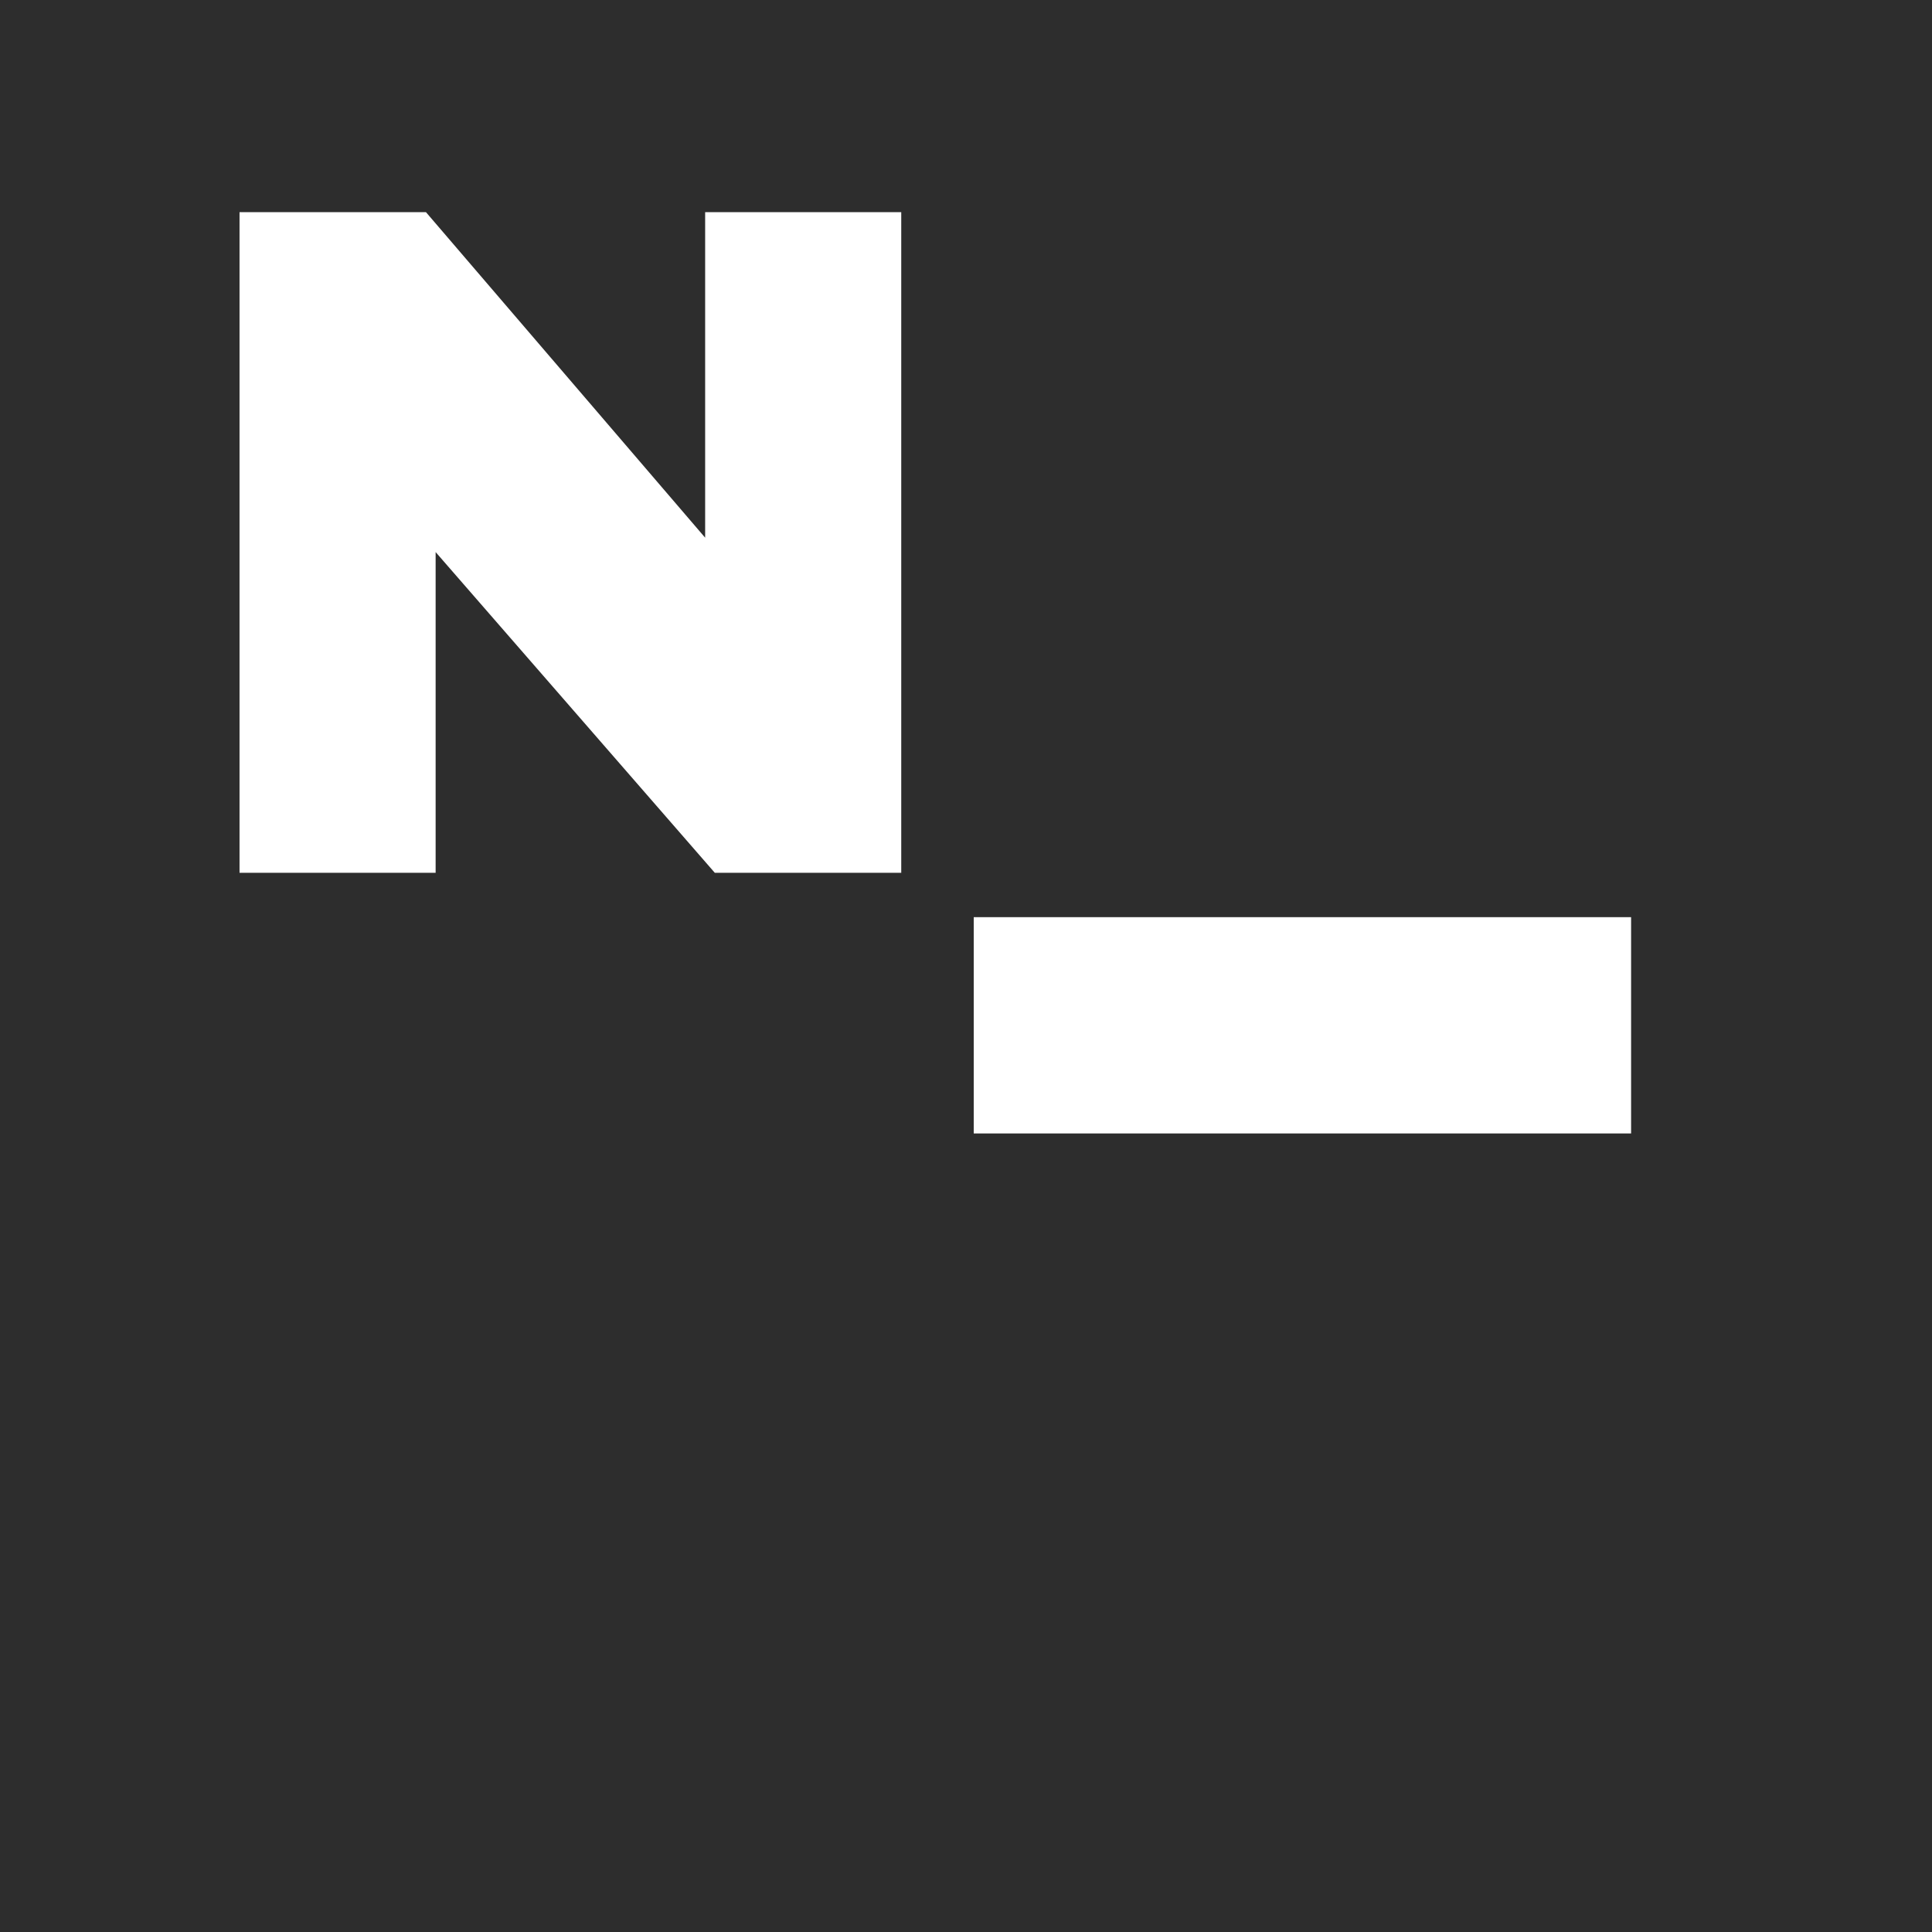 <?xml version="1.0" encoding="utf-8"?>
<svg viewBox="0 0 500 500" xmlns="http://www.w3.org/2000/svg" xmlns:bx="https://boxy-svg.com">
  <defs>
    <filter id="drop-shadow-filter-0" x="-500%" y="-500%" width="1000%" height="1000%" bx:preset="drop-shadow 1 9 9 6 0.81 rgba(0,0,0,0.3)">
      <feGaussianBlur in="SourceAlpha" stdDeviation="6"/>
      <feOffset dx="9" dy="9"/>
      <feComponentTransfer result="offsetblur">
        <feFuncA id="spread-ctrl" type="linear" slope="1.62"/>
      </feComponentTransfer>
      <feFlood flood-color="rgba(0,0,0,0.3)"/>
      <feComposite in2="offsetblur" operator="in"/>
      <feMerge>
        <feMergeNode/>
        <feMergeNode in="SourceGraphic"/>
      </feMerge>
    </filter>
    <filter id="drop-shadow-filter-1" x="-500%" y="-500%" width="1000%" height="1000%" bx:preset="drop-shadow 1 0 7 5 0.65 rgba(0,0,0,0.3)">
      <feGaussianBlur in="SourceAlpha" stdDeviation="5"/>
      <feOffset dx="0" dy="7"/>
      <feComponentTransfer result="offsetblur">
        <feFuncA id="spread-ctrl" type="linear" slope="1.3"/>
      </feComponentTransfer>
      <feFlood flood-color="rgba(0,0,0,0.3)"/>
      <feComposite in2="offsetblur" operator="in"/>
      <feMerge>
        <feMergeNode/>
        <feMergeNode in="SourceGraphic"/>
      </feMerge>
    </filter>
  </defs>
  <rect y="-0.297" width="517.388" height="500.297" style="fill: rgb(45, 45, 45);"/>
  <path d="M 214.098 199.827 L 165.848 199.827 L 93.598 116.327 L 93.598 199.827 L 42.848 199.827 L 42.848 27.827 L 91.098 27.827 L 163.348 112.577 L 163.348 27.827 L 214.098 27.827 L 214.098 199.827 Z" transform="matrix(1, 0, 0, 0.994, 10.143, 18.304)" style="fill: rgb(255, 255, 255); stroke-dashoffset: -28px; stroke-width: 9px; text-transform: uppercase; white-space: pre; filter: url(#drop-shadow-filter-0);"/>
  <rect x="252" y="230.362" width="170.127" height="55.975" style="fill: rgb(255, 255, 255); filter: url(#drop-shadow-filter-1);"/>
</svg>